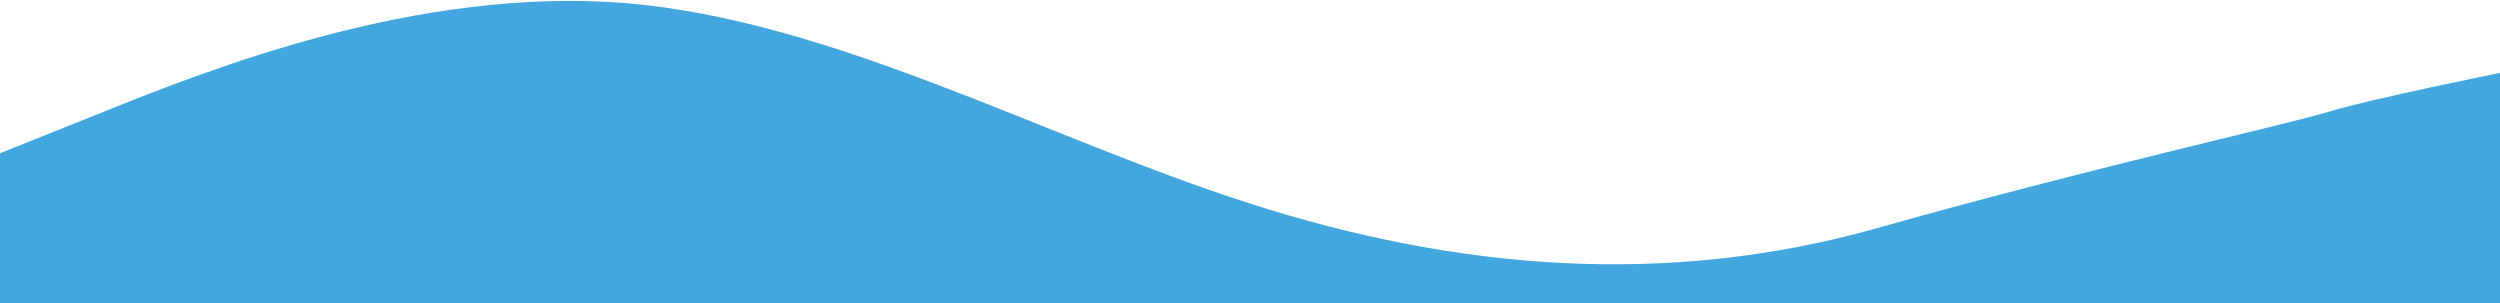 <svg width="1920" height="233" viewBox="0 0 1920 233" fill="none" xmlns="http://www.w3.org/2000/svg">
<path fill-rule="evenodd" clip-rule="evenodd" d="M1920 56.001C1920 56.001 1822 75.668 1789 85.668C1756 95.668 1600 130.334 1440 175.667C1280 220.333 1120 207.667 960 156.334C800 105.001 640 15.668 480 2.335C320 -10.331 160 53.668 80 85.668L0 117.668V233H80C160 233 320 233 480 233C640 233 800 233 960 233C1120 233 1280 233 1440 233C1600 233 1760 233 1840 233H1920V56.001Z" fill="#44A6DE"/>
</svg>

